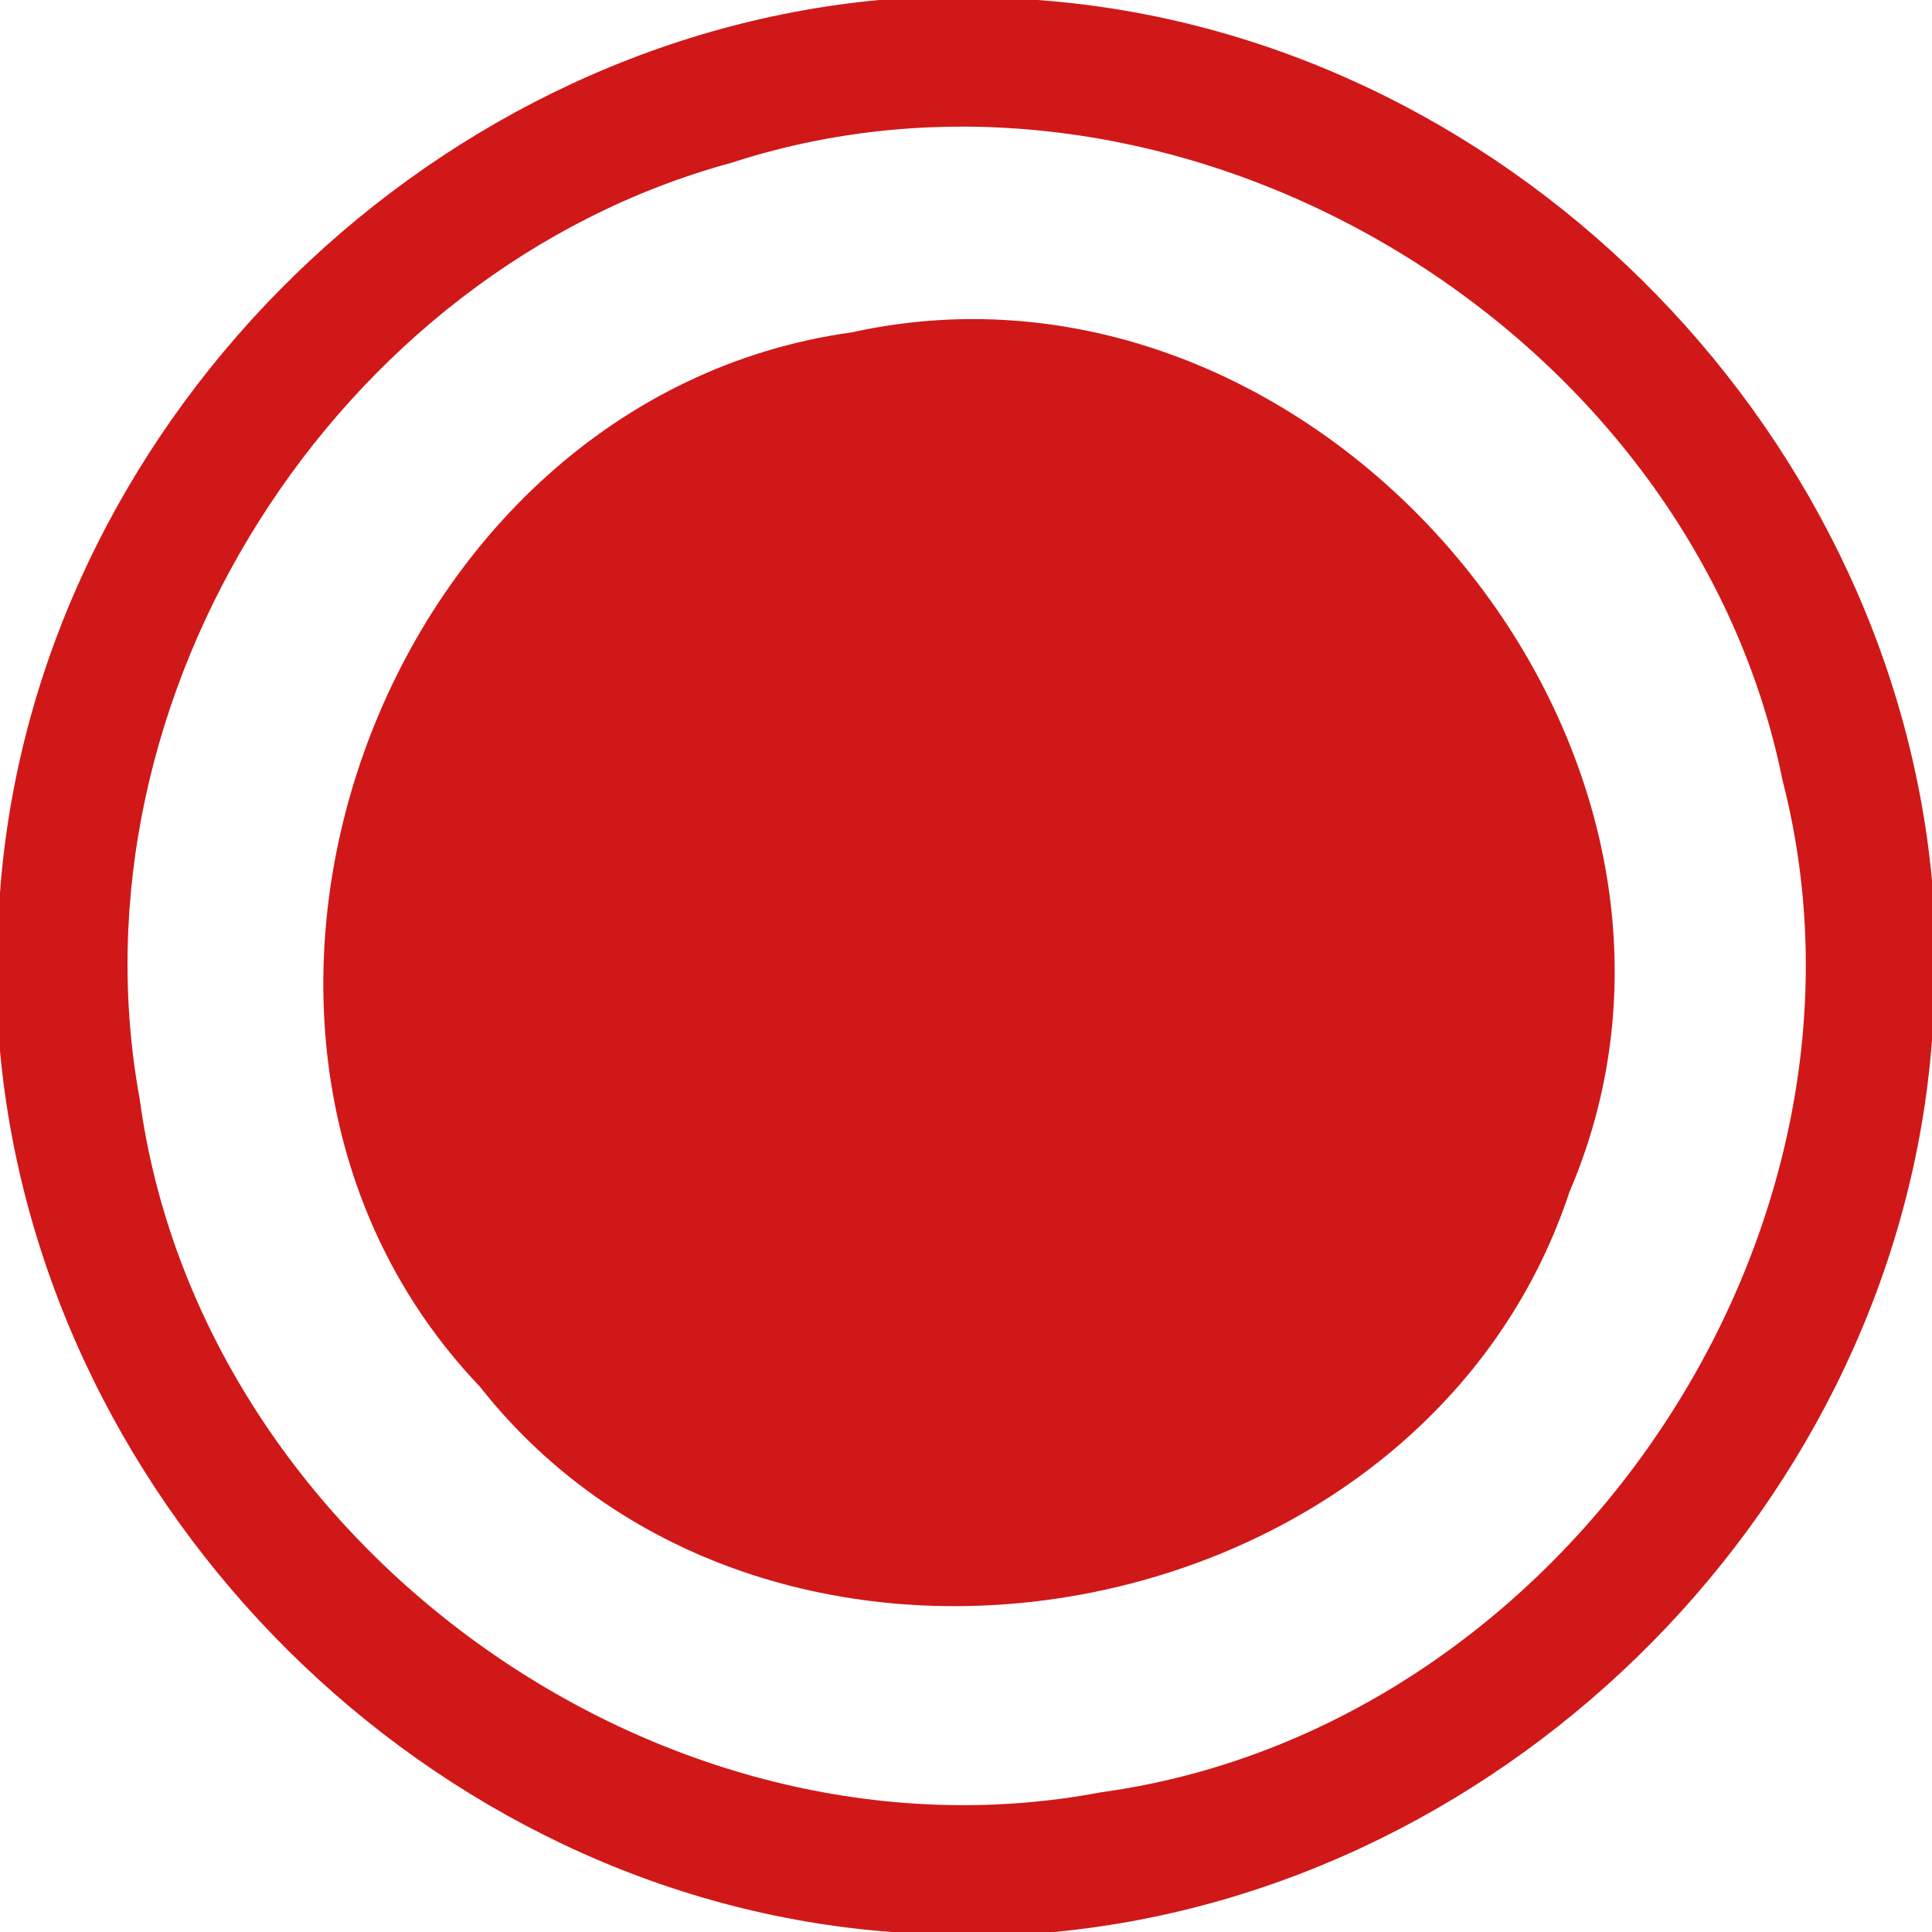 <?xml version="1.0" standalone="no"?><!DOCTYPE svg PUBLIC "-//W3C//DTD SVG 1.1//EN" "http://www.w3.org/Graphics/SVG/1.1/DTD/svg11.dtd"><svg t="1584230188732" class="icon" viewBox="0 0 1024 1024" version="1.1" xmlns="http://www.w3.org/2000/svg" p-id="7712" xmlns:xlink="http://www.w3.org/1999/xlink" width="64" height="64"><defs><style type="text/css"></style></defs><path d="M465.92 0h83.968C794.965 17.749 1001.131 222.549 1024 466.603v84.651C1005.568 795.307 801.792 1000.789 558.763 1024h-86.016C228.011 1005.909 22.528 800.768 0 557.056v-83.968C18.091 228.693 222.549 22.869 465.92 0m-78.507 86.357C178.176 143.36 34.816 368.981 74.069 582.656c31.744 234.837 276.139 411.648 509.611 367.275 244.395-33.451 422.912-296.277 361.131-536.235C896 171.691 622.933 9.557 387.413 86.357z" fill="#D01818" p-id="7713"></path><path d="M451.584 176.128c247.467-54.613 480.939 220.843 380.245 455.68-78.165 236.203-423.253 299.008-577.536 103.083-175.787-184.32-54.272-523.947 197.291-558.763z" fill="#D01818" p-id="7714"></path></svg>